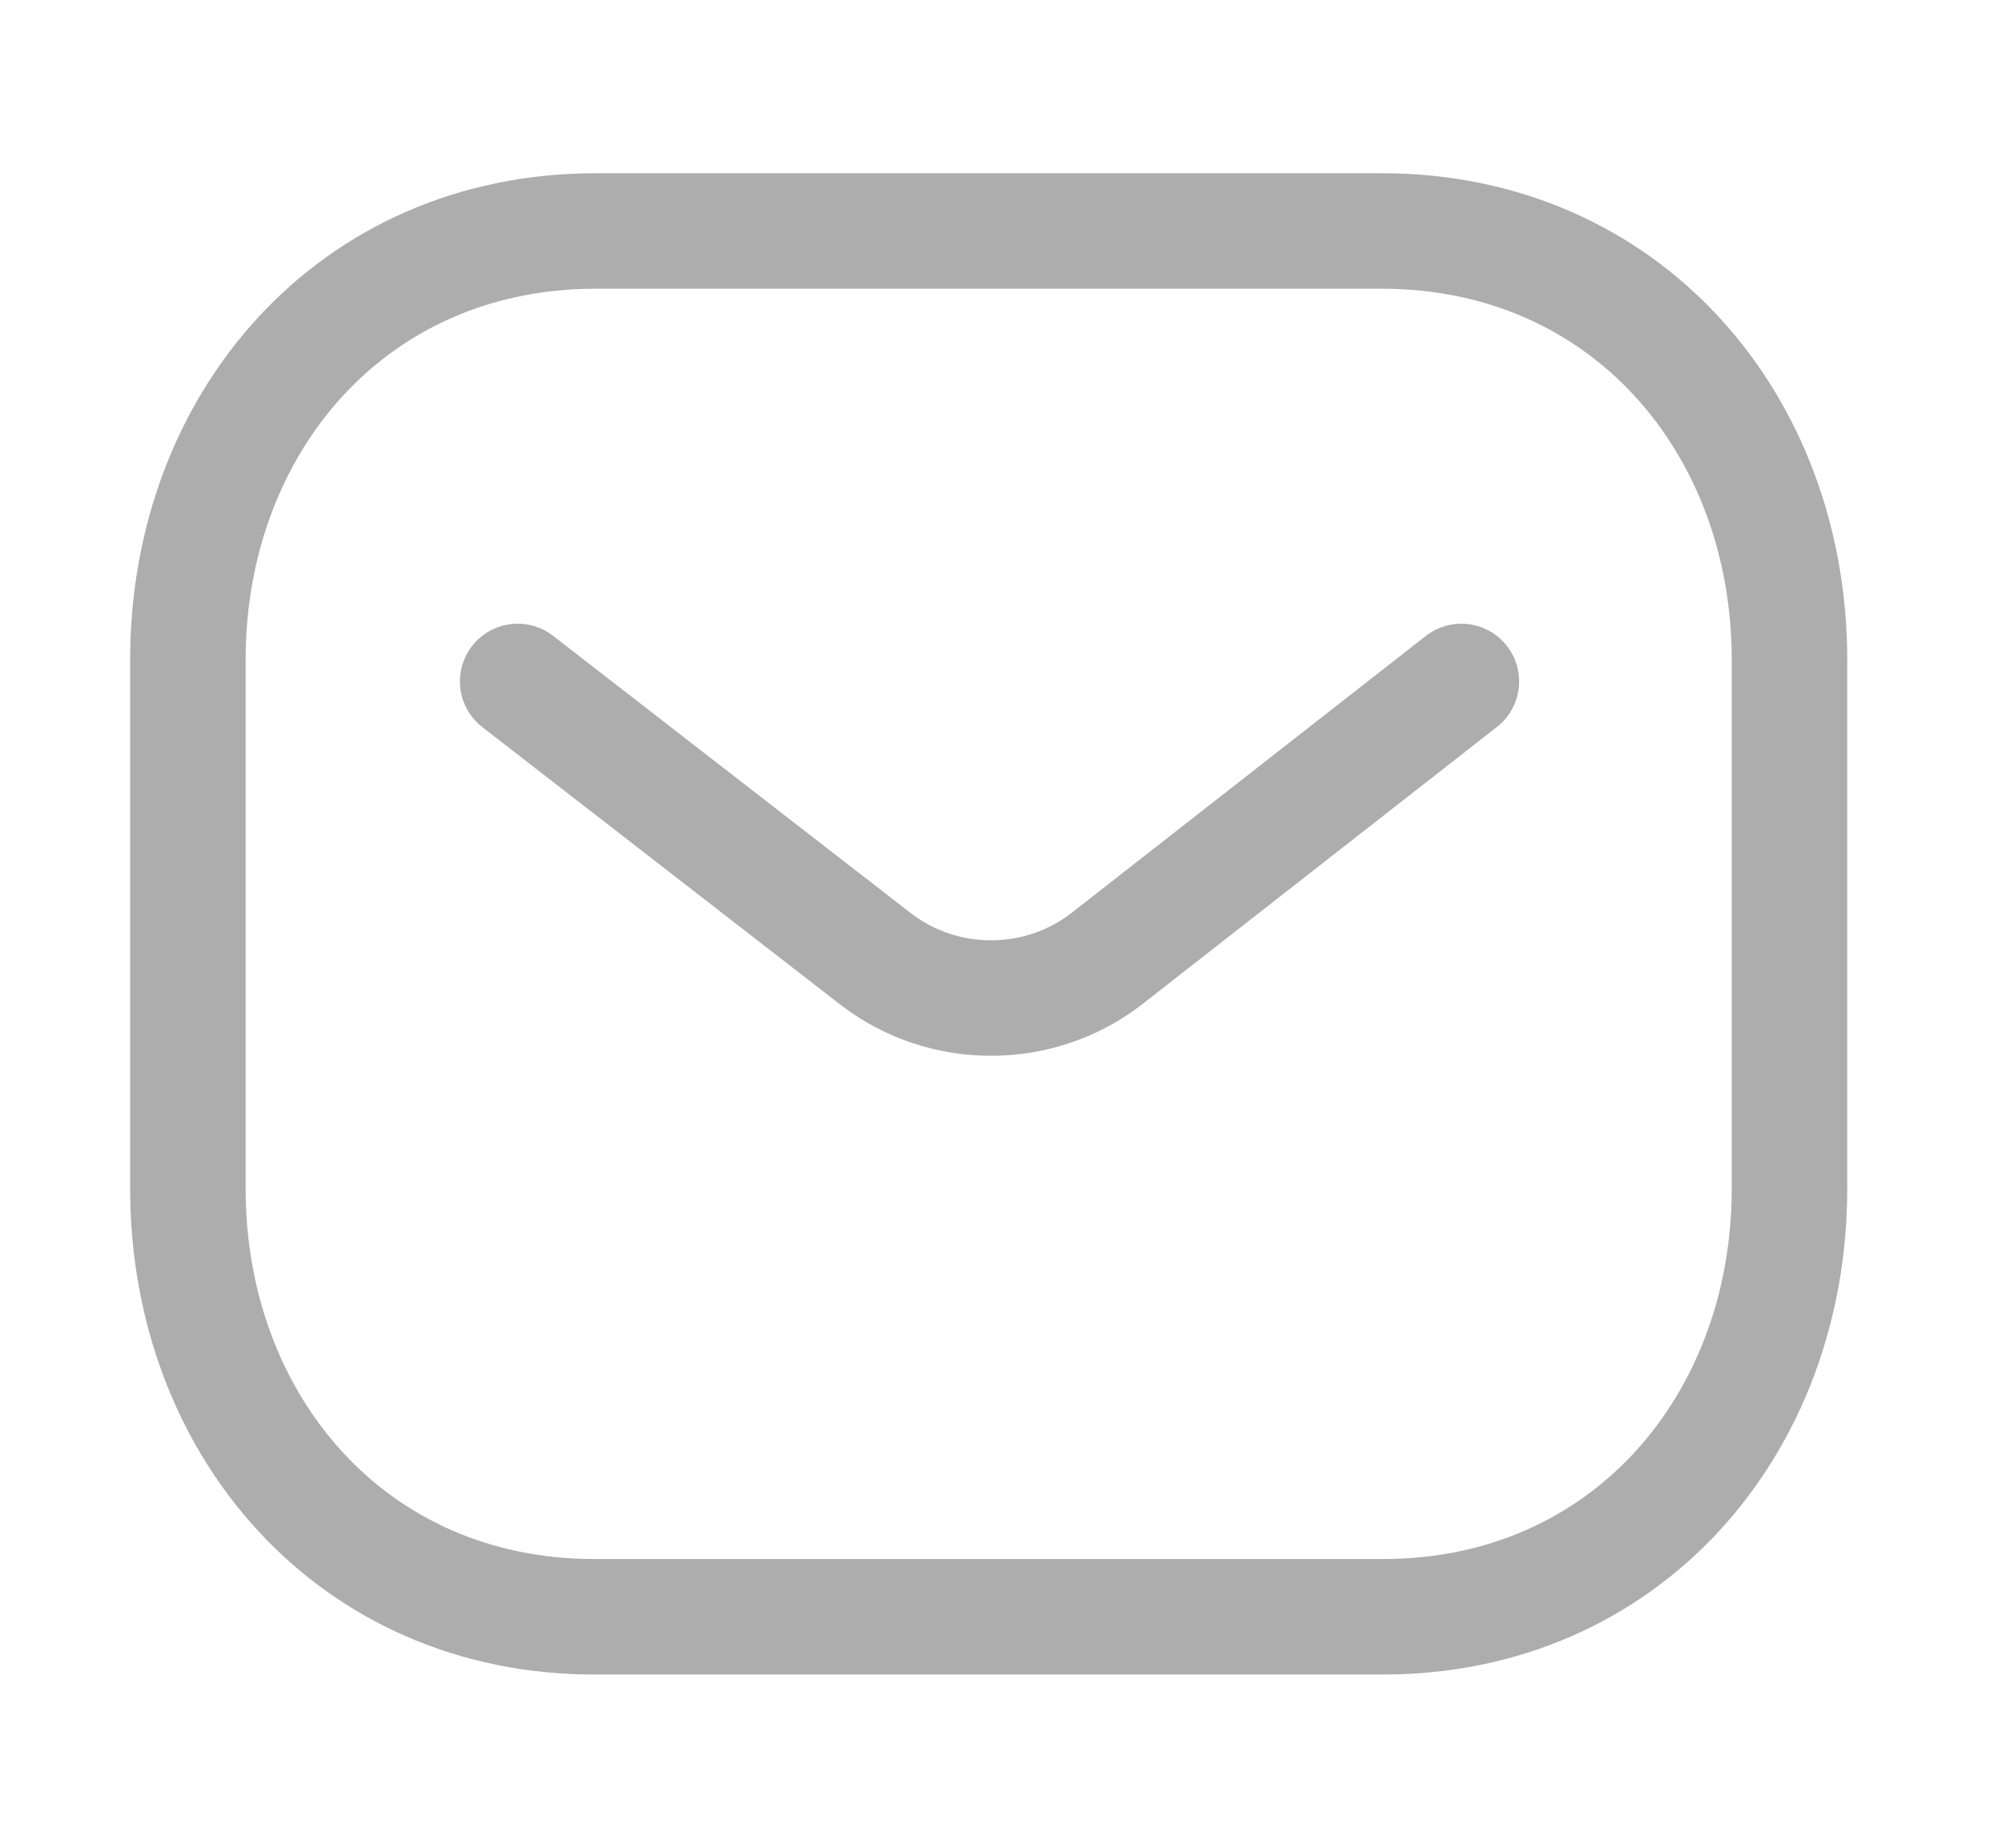 <svg width="26" height="24" viewBox="0 0 26 24" fill="none" xmlns="http://www.w3.org/2000/svg">
<path d="M18.979 8.851L14.358 12.464C13.485 13.13 12.256 13.13 11.383 12.464L6.723 8.851" stroke="#ADADAD" stroke-width="1.5" stroke-linecap="round" stroke-linejoin="round"/>
<path fill-rule="evenodd" clip-rule="evenodd" d="M17.945 21C21.108 21.008 23.24 18.509 23.24 15.438V8.57C23.24 5.499 21.108 3 17.945 3H7.735C4.572 3 2.44 5.499 2.44 8.57V15.438C2.44 18.509 4.572 21.008 7.735 21H17.945Z" stroke="#ADADAD" stroke-width="1.5" stroke-linecap="round" stroke-linejoin="round"/>
</svg>
